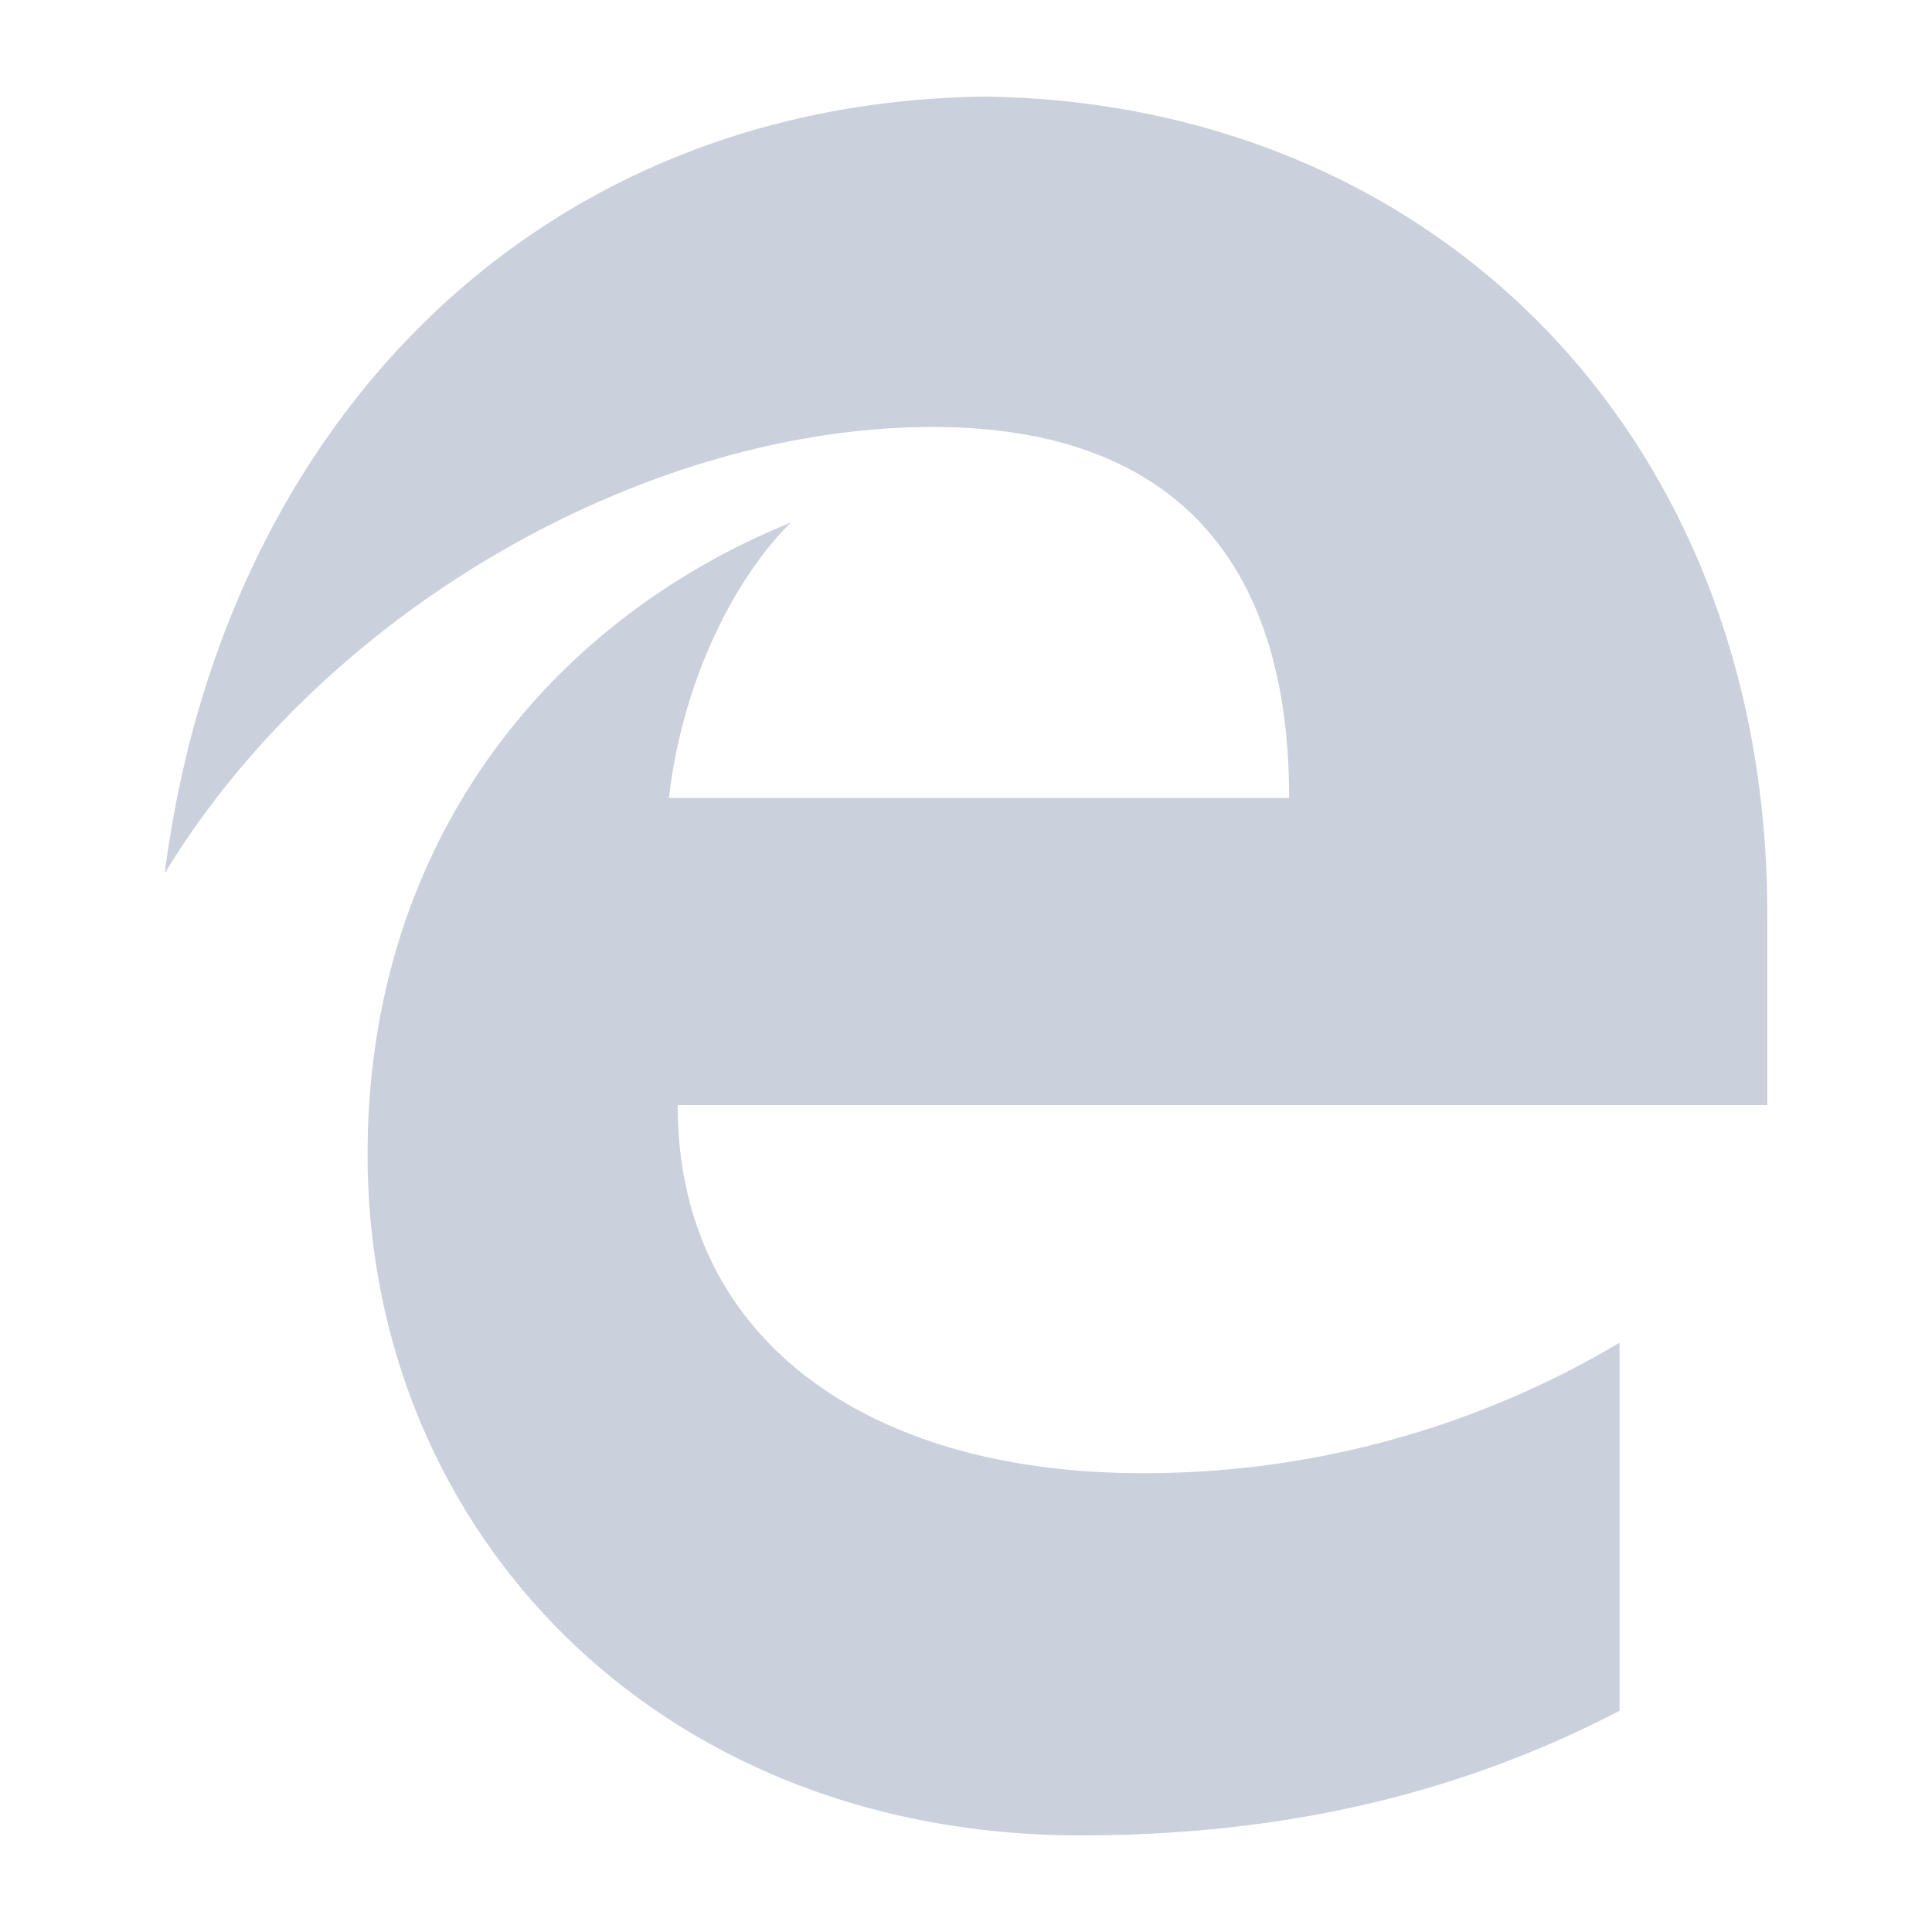 <svg id="Layer_1" data-name="Layer 1" xmlns="http://www.w3.org/2000/svg" width="500" height="500" viewBox="0 0 500 500">
  <title>browser</title>
  <path d="M457.37,236.5c0-124.5-87-210-202.5-211.5C138.63,26.5,57.63,109.75,42.63,226c42-69,125.25-115.5,198.75-115.5,60,0,92.25,32.25,92.25,96H173.13c3-27,15-54.75,31.5-71.25C140.13,161.5,95.13,220,95.13,298.75c0,97.5,75,176.25,184.5,176.25,55.5,0,100.5-12,139.5-32.25V347.5a240.32,240.32,0,0,1-123.75,33.75c-69.75,0-120-33.75-120-95.25h282V236.5Z" style="fill: #cad0dc"/>
</svg>
